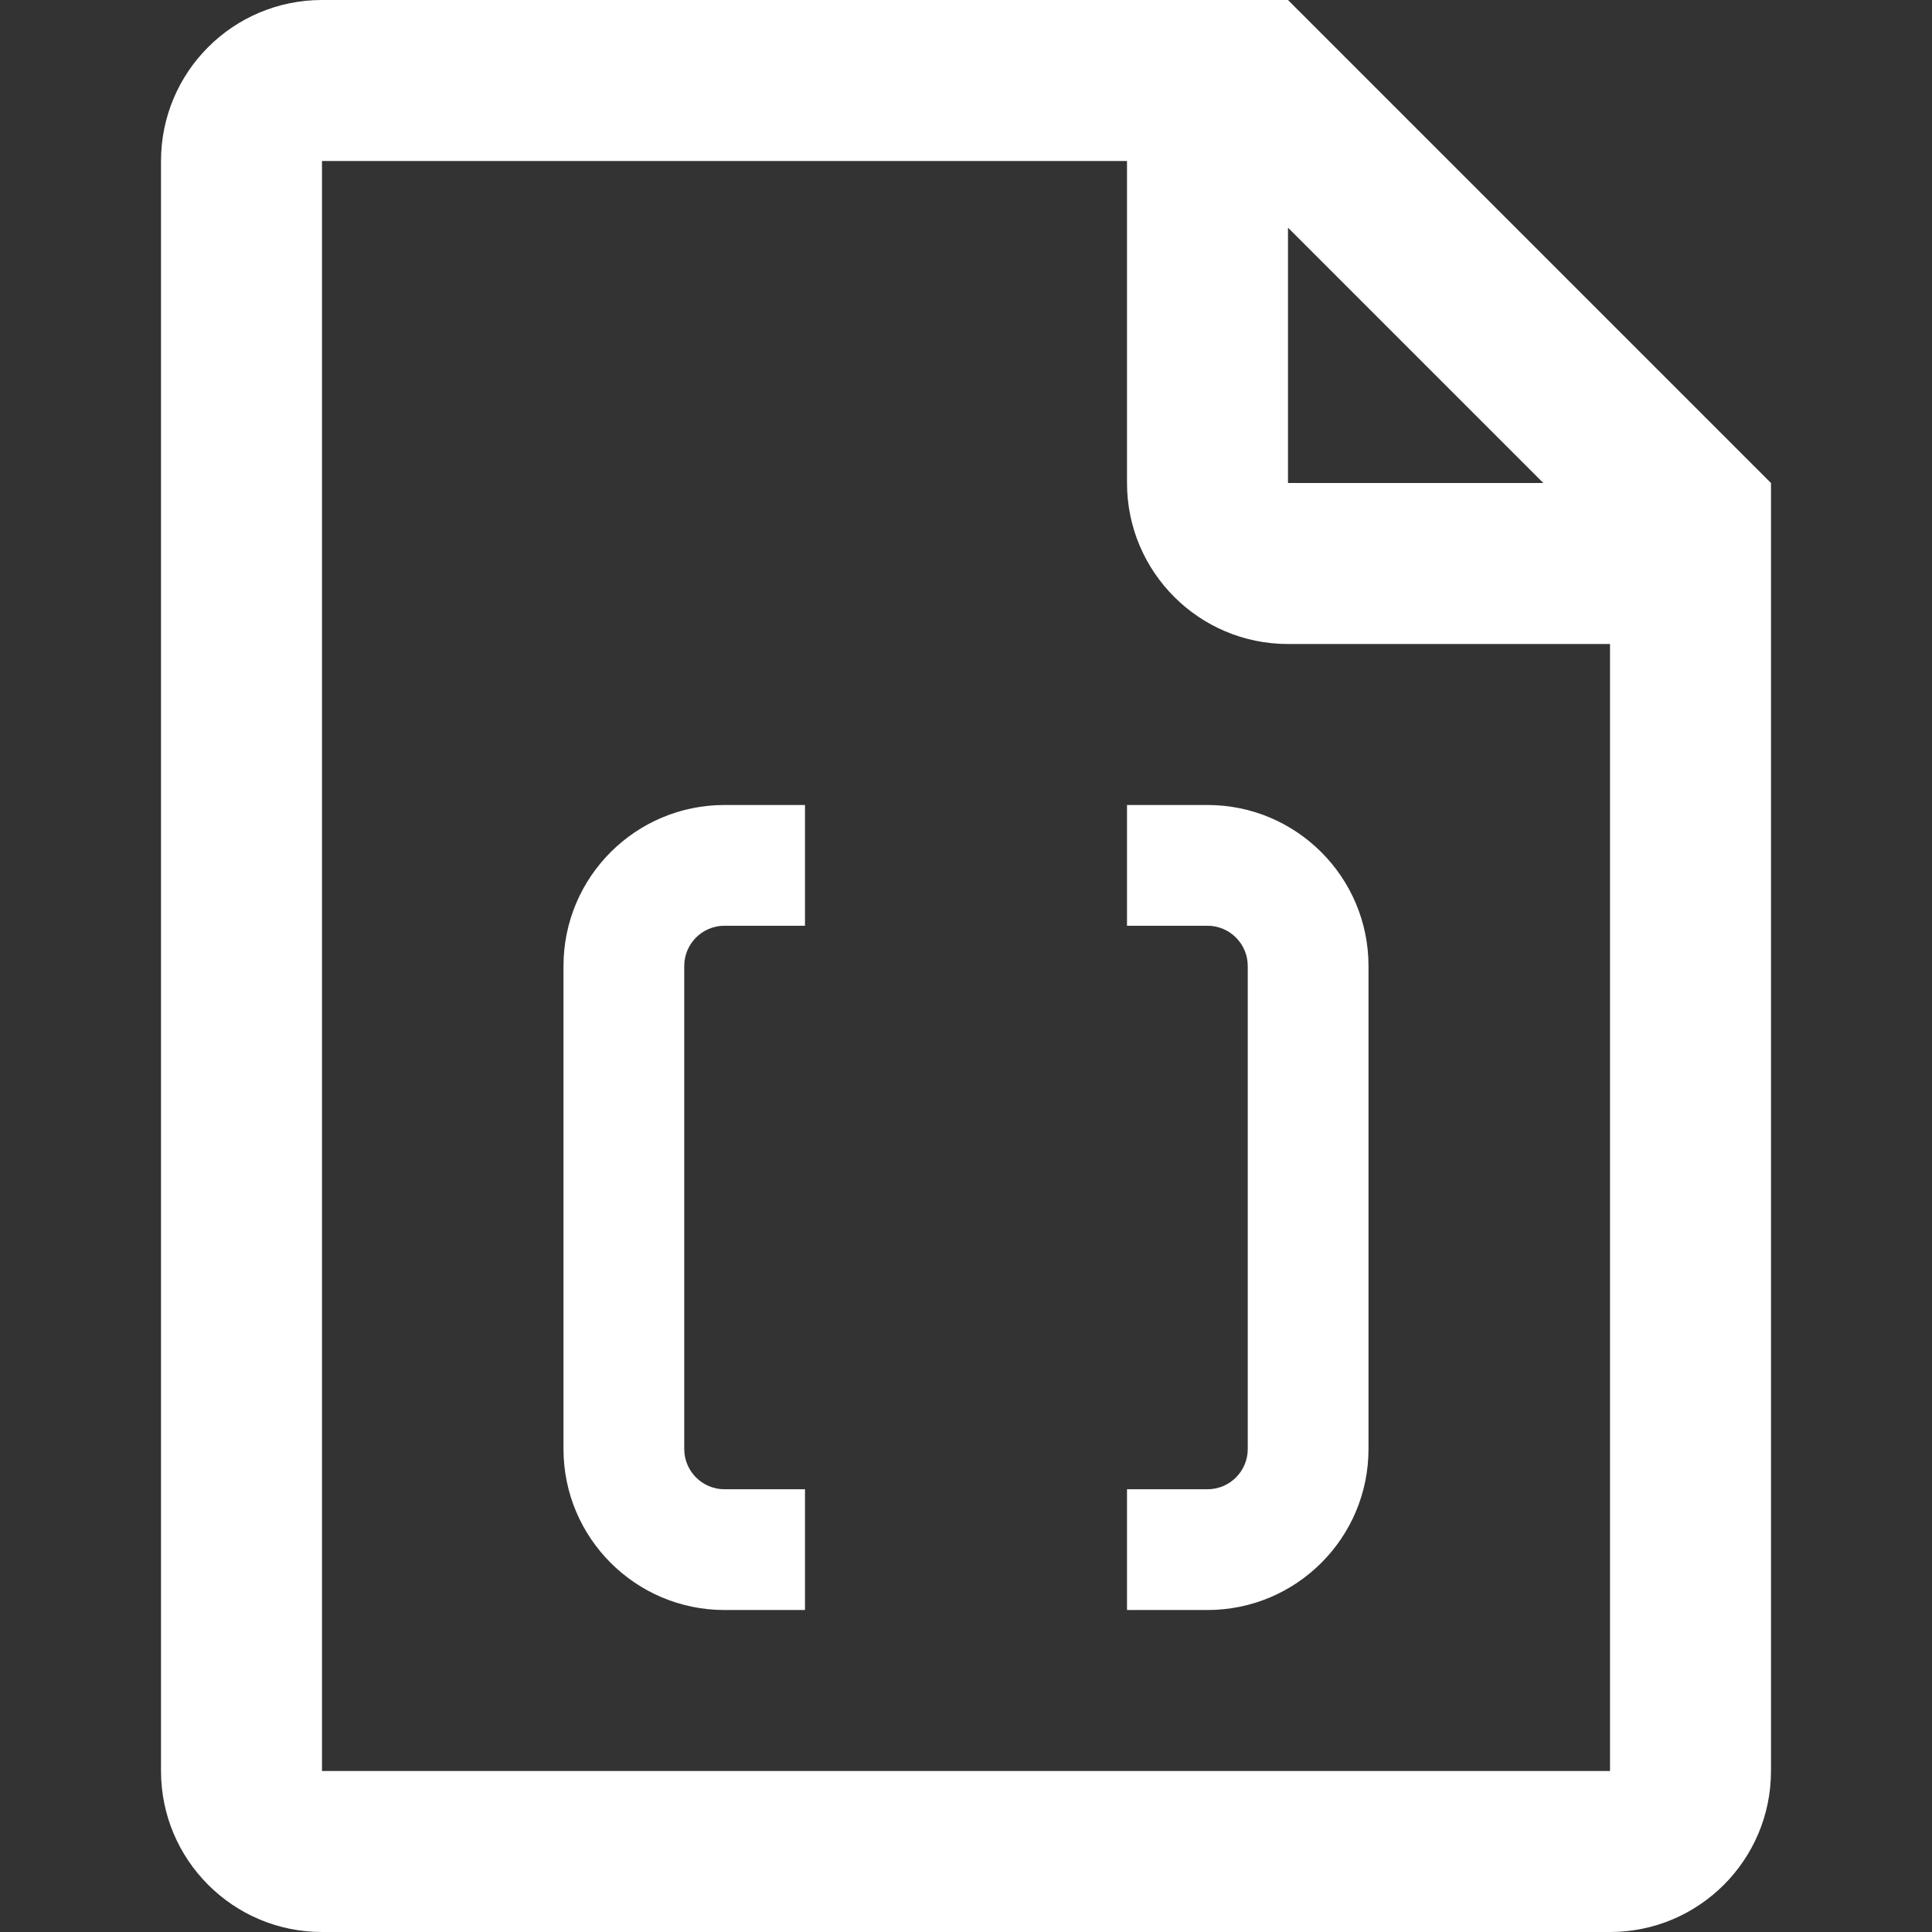 <!-- icon666.com - MILLIONS OF FREE VECTOR ICONS --><svg version="1.1" id="Capa_1" xmlns="http://www.w3.org/2000/svg" xmlns:xlink="http://www.w3.org/1999/xlink" x="0px" y="0px" viewBox="0 0 409.6 409.6" style="enable-background:new 0 0 409.6 409.6;" xml:space="preserve"><rect x="0" y="0" width="409.6" height="409.6" fill="#333333" stroke="none"/><g><g><path d="M273.065,0h-204.8c-18.852,0-34.13,15.263-34.13,34.135v341.33c0,18.836,15.278,34.135,34.13,34.135h273.07 c18.831,0,34.13-15.263,34.13-34.135V102.4L273.065,0z M273.065,48.266l54.134,54.134h-54.134V48.266z M341.335,375.465H68.265 V34.135h170.67V102.4c0,18.836,15.278,34.135,34.13,34.135h68.27V375.465z" fill="#000000" style="fill: rgb(255, 255, 255);"></path></g></g><g><g><path d="M153.6,196.265h17.065v-25.6H153.6c-18.852,0-34.135,15.283-34.135,34.135v102.4c0,18.836,15.283,34.135,34.135,34.135 h17.065v-25.6H153.6c-4.716,0-8.535-3.835-8.535-8.535V204.8C145.065,200.084,148.884,196.265,153.6,196.265z" fill="#000000" style="fill: rgb(255, 255, 255);"></path></g></g><g><g><path d="M256,170.665h-17.065v25.6H256c4.7,0,8.535,3.835,8.535,8.535v102.4c0,4.716-3.835,8.535-8.535,8.535h-17.065v25.6H256 c18.837,0,34.135-15.283,34.135-34.135V204.8C290.135,185.964,274.836,170.665,256,170.665z" fill="#000000" style="fill: rgb(255, 255, 255);"></path></g></g></svg>